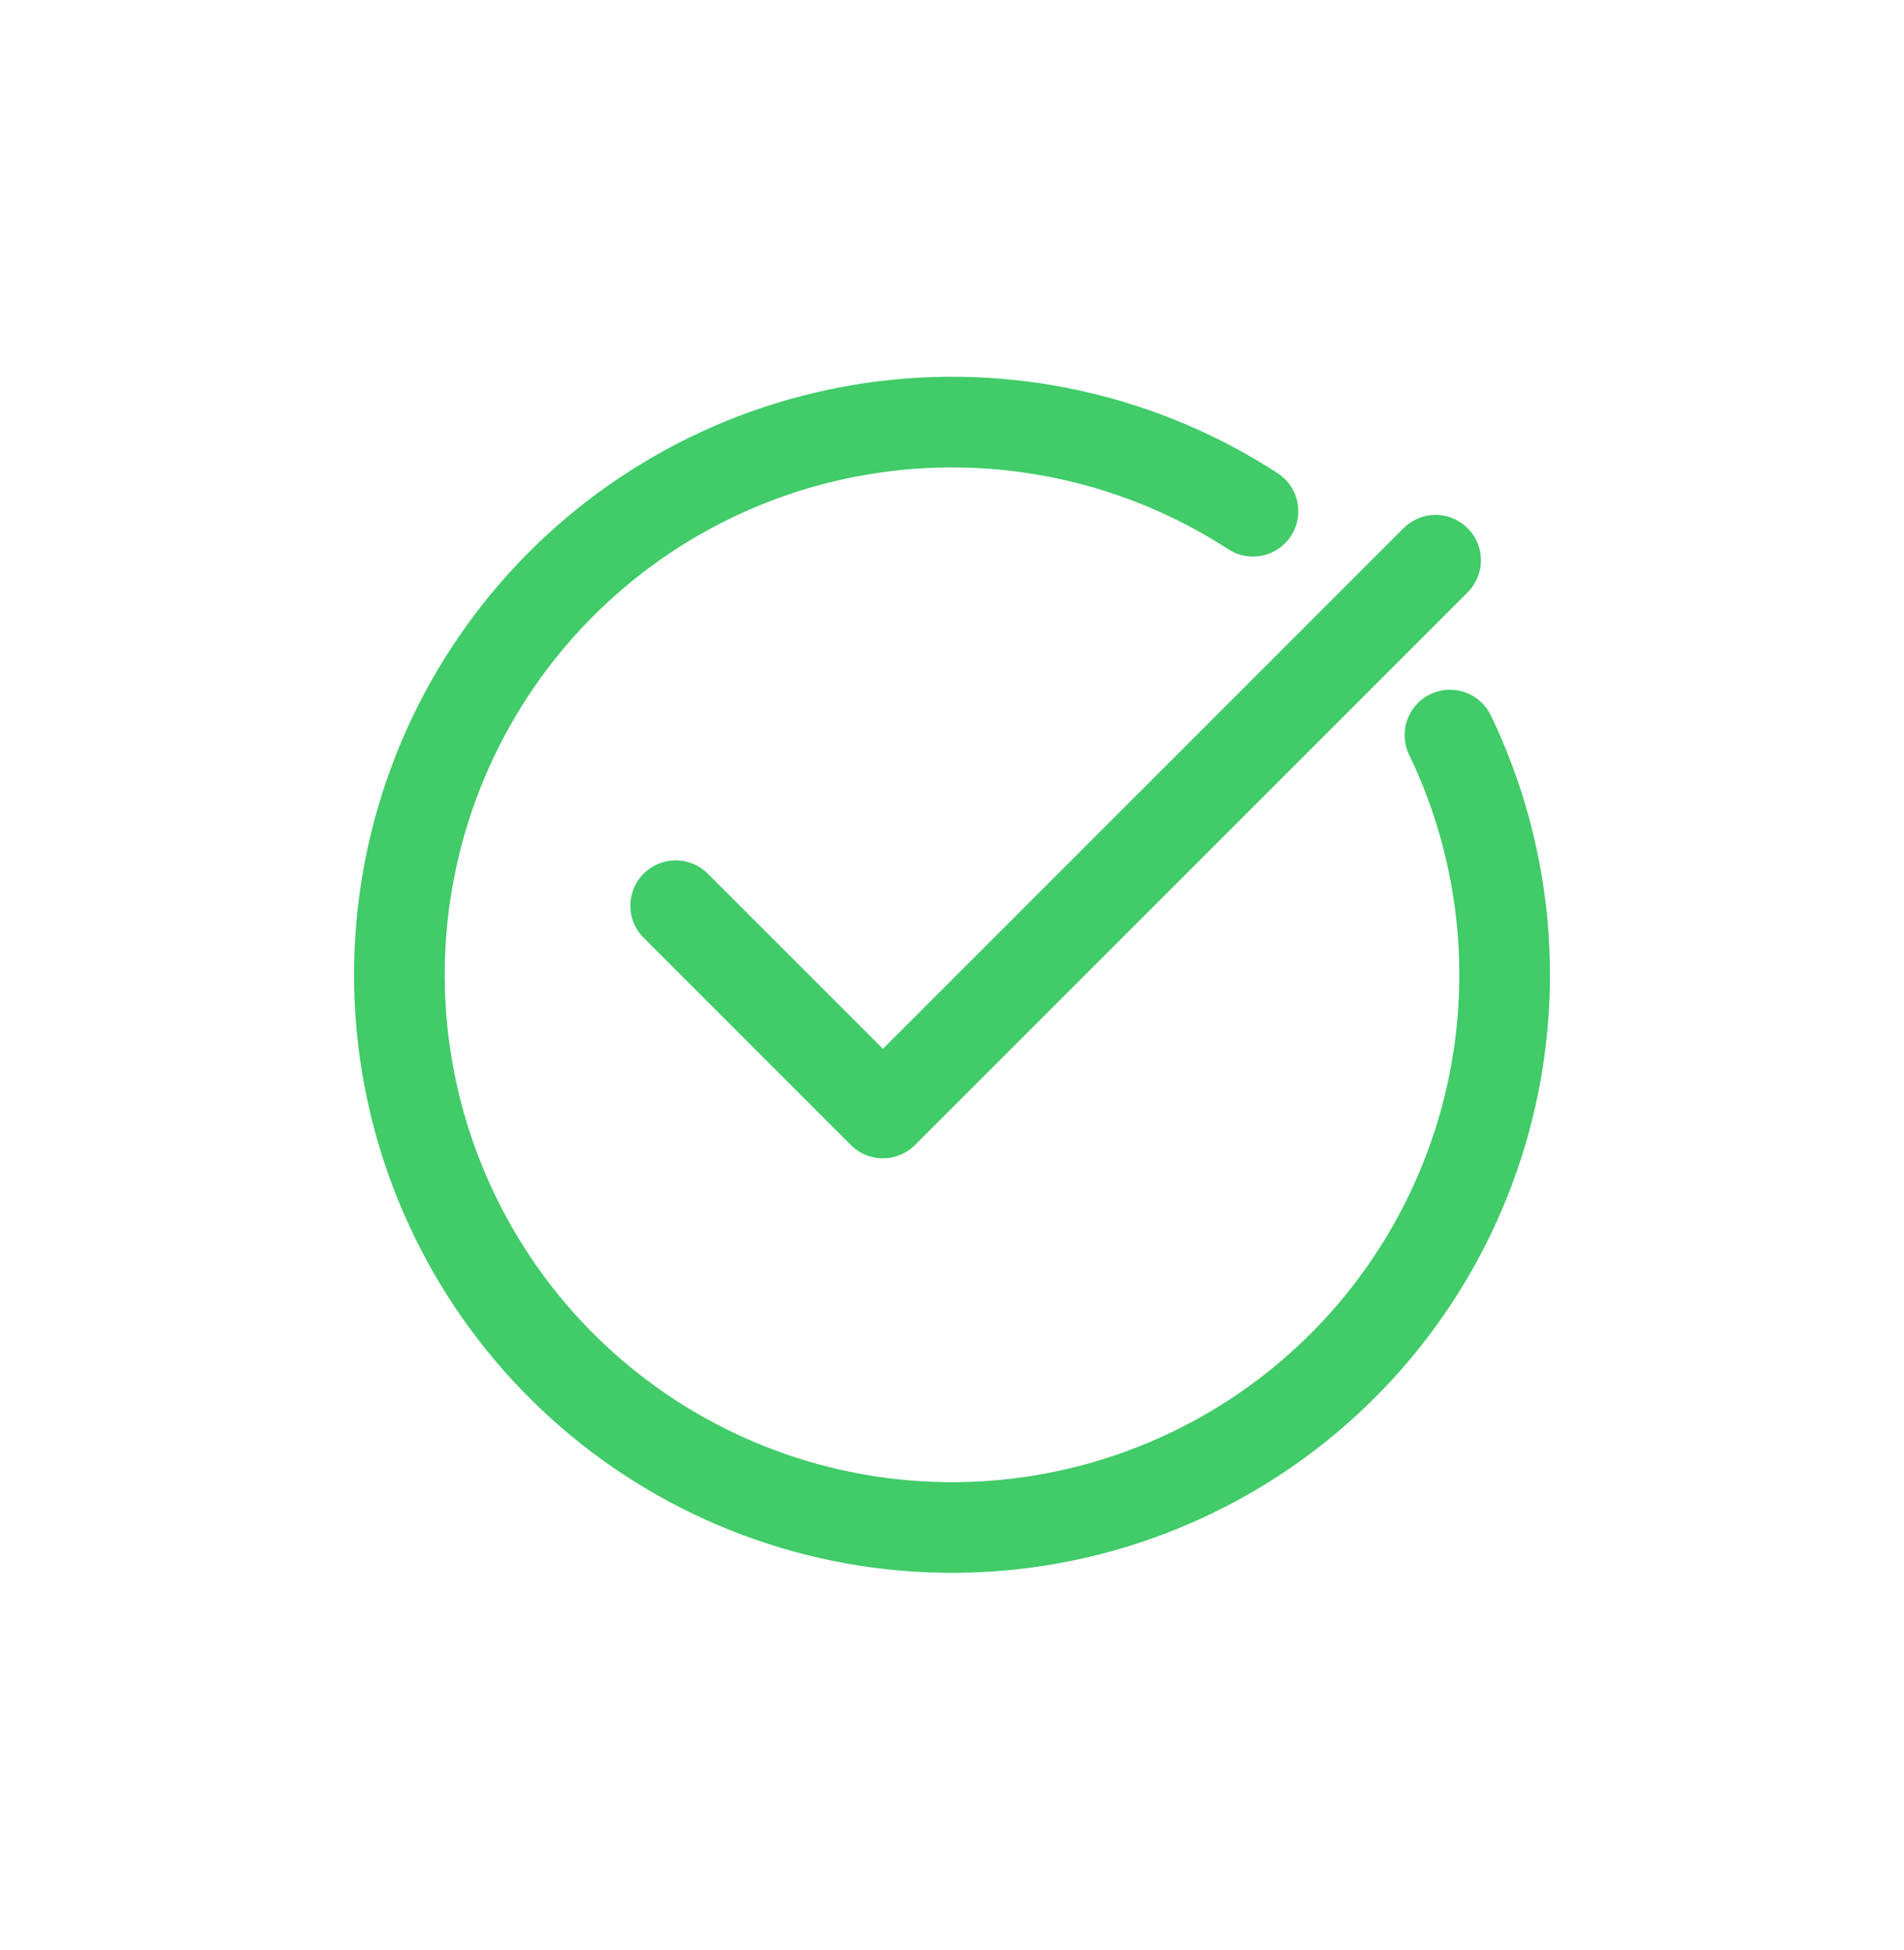 <svg width="42" height="43" viewBox="0 0 42 43" fill="none" xmlns="http://www.w3.org/2000/svg">
<g id="system-uicons:check-circle-outside" filter="url(#filter0_d_419_8780)">
<g id="Group">
<path id="Vector" d="M27.639 11.275C25.168 9.671 22.2 9.016 19.284 9.431C16.368 9.845 13.7 11.302 11.775 13.531C9.85 15.76 8.796 18.611 8.81 21.557C8.824 24.502 9.904 27.343 11.85 29.554C13.796 31.765 16.477 33.197 19.397 33.584C22.317 33.972 25.279 33.289 27.734 31.662C30.19 30.035 31.973 27.573 32.754 24.733C33.536 21.893 33.262 18.866 31.985 16.212" stroke="#41CB69" stroke-width="2" stroke-linecap="round" stroke-linejoin="round"/>
<path id="Vector_2" d="M14.905 19.976L19.476 24.547L31.667 12.357" stroke="#41CB69" stroke-width="2" stroke-linecap="round" stroke-linejoin="round"/>
</g>
</g>
<defs>
<filter id="filter0_d_419_8780" x="-2.714" y="-2.214" width="47.429" height="47.429" filterUnits="userSpaceOnUse" color-interpolation-filters="sRGB">
<feFlood flood-opacity="0" result="BackgroundImageFix"/>
<feColorMatrix in="SourceAlpha" type="matrix" values="0 0 0 0 0 0 0 0 0 0 0 0 0 0 0 0 0 0 127 0" result="hardAlpha"/>
<feMorphology radius="0.857" operator="dilate" in="SourceAlpha" result="effect1_dropShadow_419_8780"/>
<feOffset/>
<feGaussianBlur stdDeviation="3.429"/>
<feComposite in2="hardAlpha" operator="out"/>
<feColorMatrix type="matrix" values="0 0 0 0 0.404 0 0 0 0 0.329 0 0 0 0 0.973 0 0 0 1 0"/>
<feBlend mode="normal" in2="BackgroundImageFix" result="effect1_dropShadow_419_8780"/>
<feBlend mode="normal" in="SourceGraphic" in2="effect1_dropShadow_419_8780" result="shape"/>
</filter>
</defs>
</svg>
